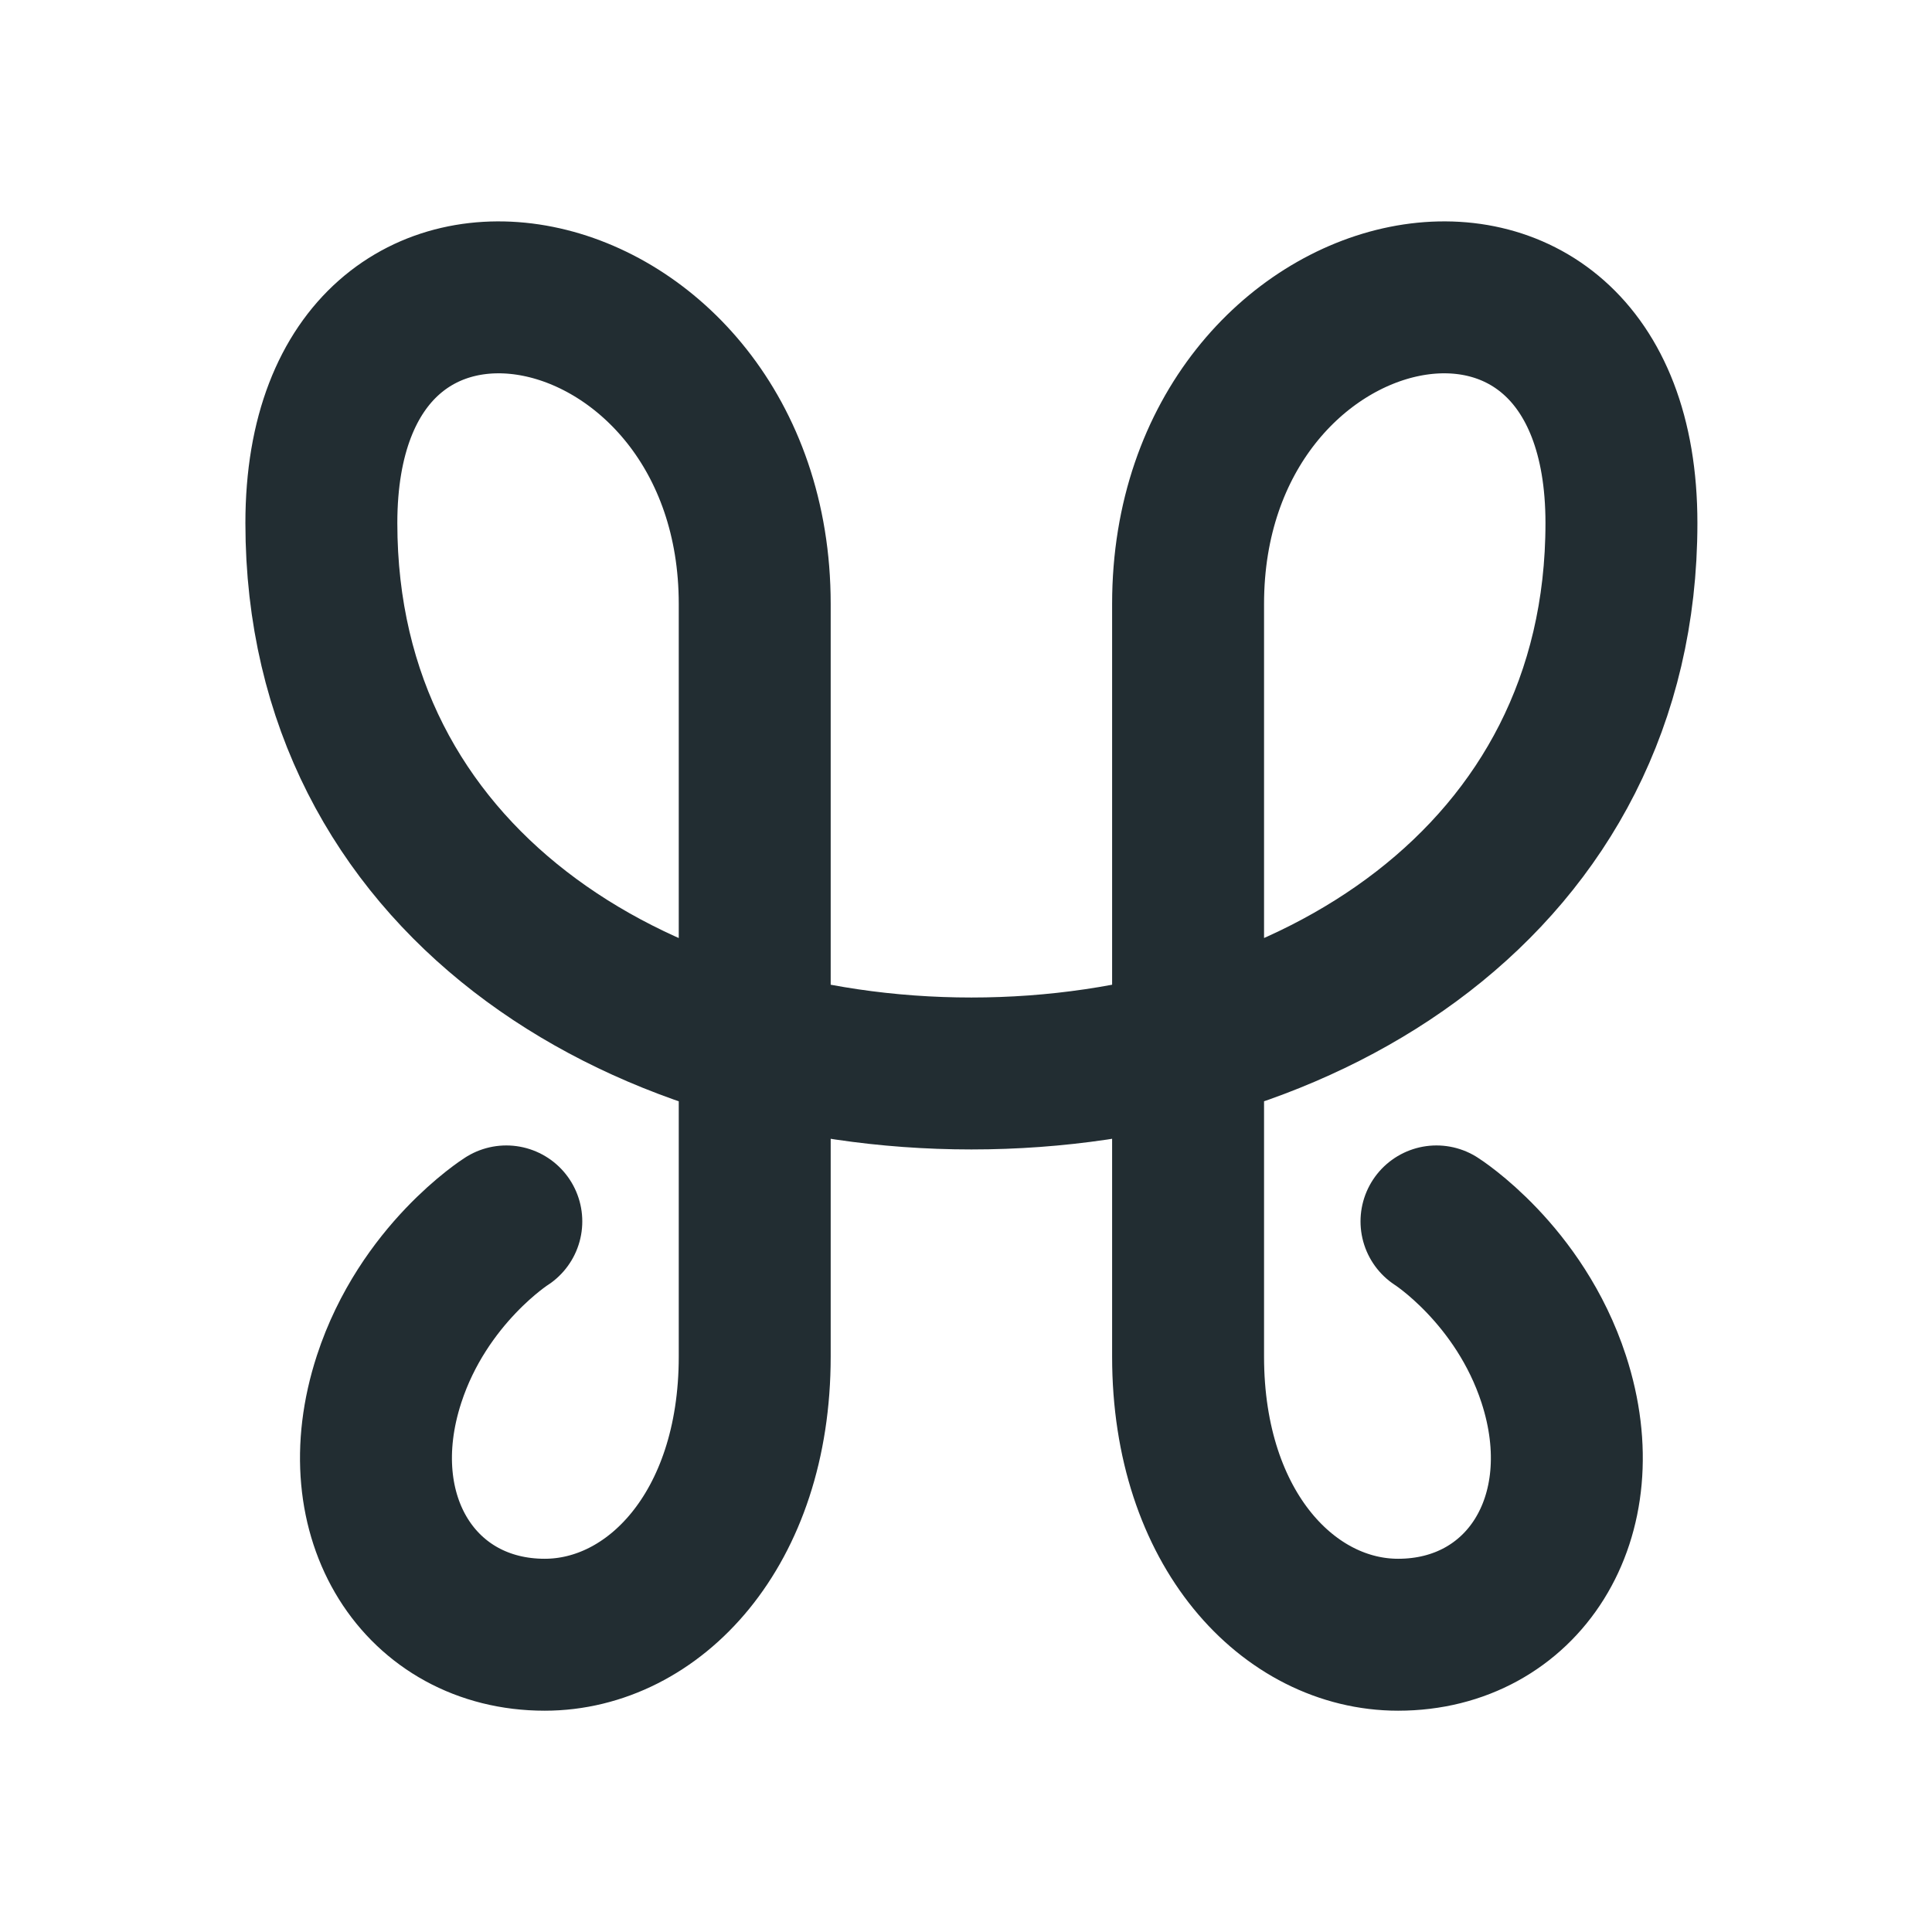 <?xml version="1.0" encoding="UTF-8"?>
<svg width="2e3" height="2e3" version="1.0" viewBox="0 0 1500 1500" xmlns="http://www.w3.org/2000/svg" xmlns:cc="http://creativecommons.org/ns#" xmlns:dc="http://purl.org/dc/elements/1.1/" xmlns:rdf="http://www.w3.org/1999/02/22-rdf-syntax-ns#">
 <rect width="1500" height="1500" fill="#fff" stop-color="#000000" stroke-width="8.333" style="paint-order:fill markers stroke"/>
 <g transform="matrix(2.835 0 0 2.835 -34807 -17.981)">
  <path d="m12671 340.84s22.703 14.387 32.104 43.189c12.399 37.995-8.612 70.005-42.615 70.005-29.706 0-57.518-28.651-57.518-76.156v-206.14c0-94.096 118.68-119.5 118.68-22.15 0 97.348-85.758 150.74-178.02 150.74-92.27 0-178.02-53.388-178.02-150.74 0-97.348 118.68-71.948 118.68 22.15v206.14c0 47.505-27.813 76.156-57.517 76.156-34.004 0-55.014-32.011-42.615-70.005 9.4-28.803 32.104-43.189 32.104-43.189" fill="none" stroke="#222d32" stroke-linecap="round" stroke-linejoin="round" stroke-width="41.609" style="paint-order:stroke fill markers"/>
 </g>
</svg>
